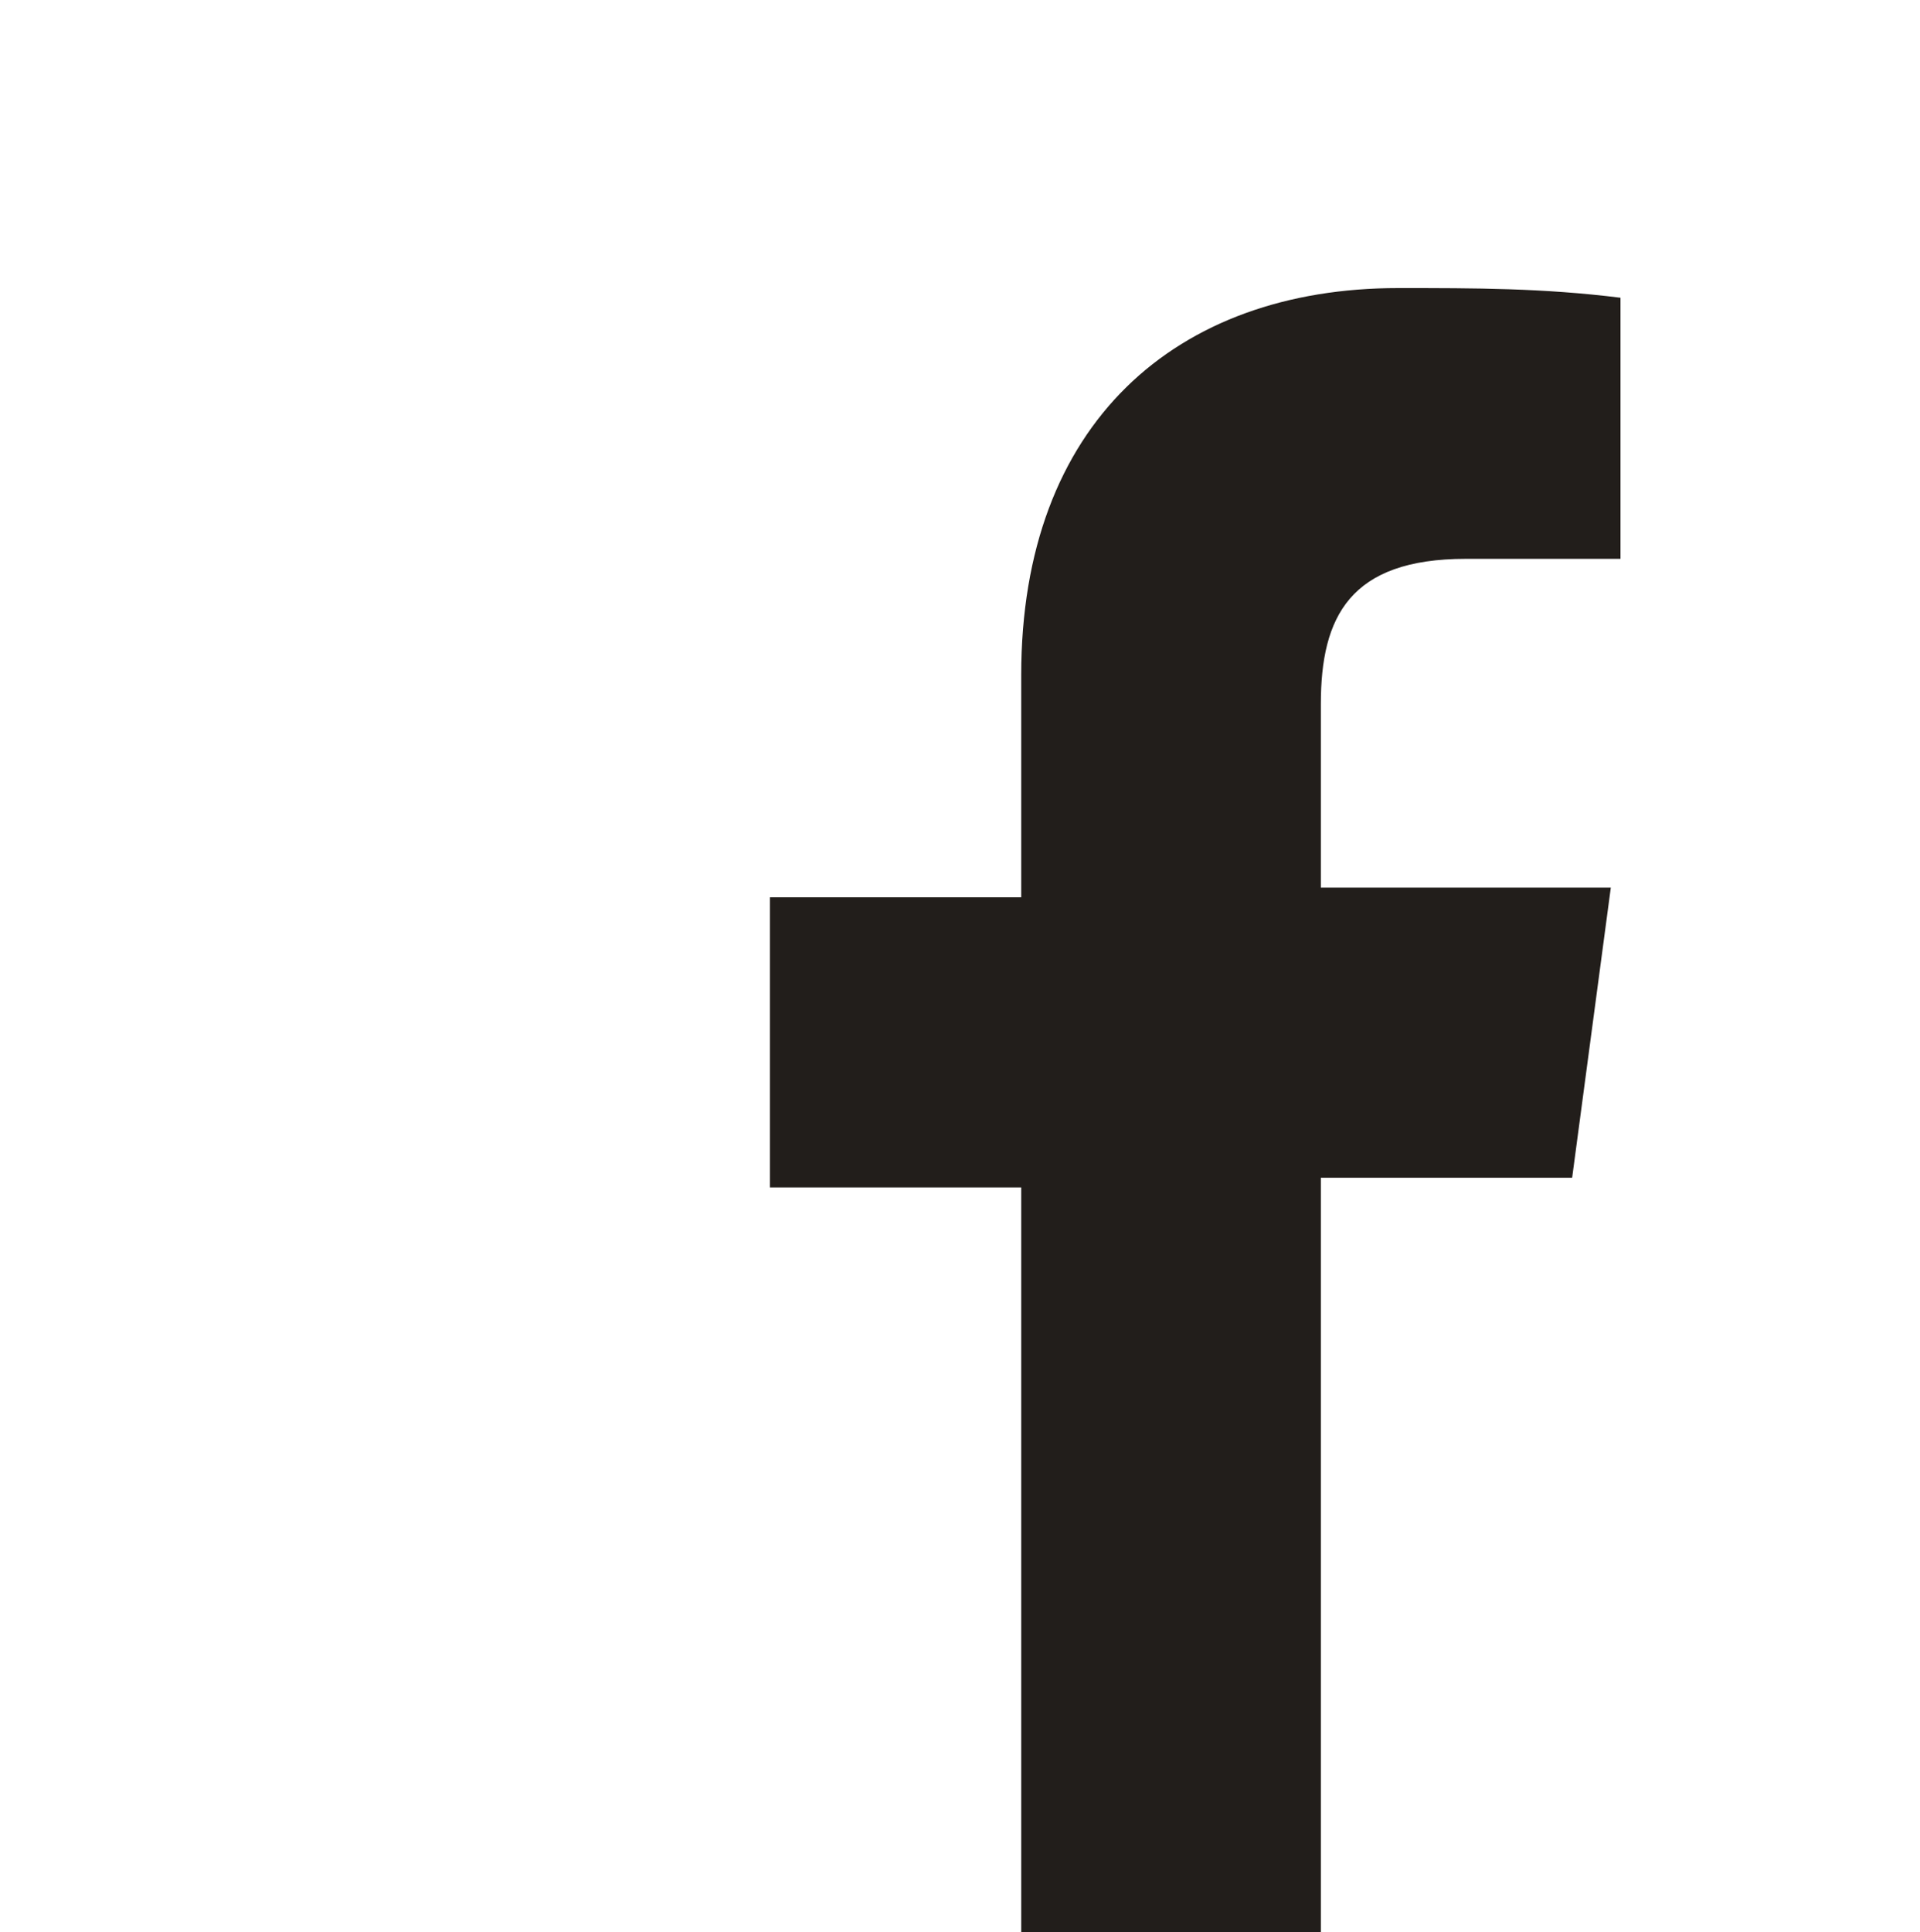 <svg width="1000" height="1006" viewBox="0 0 1000 1006" fill="none" xmlns="http://www.w3.org/2000/svg">
<path d="M531.886 1006V618.282H401V467.224H531.886V351.412C531.886 220.494 612.432 150 728.216 150C768.489 150 803.727 150 844 155.035V290.988H763.455C703.045 290.988 687.943 321.2 687.943 366.518V462.188H838.966L818.83 613.247H687.943V1006" fill="#221E1B"/>
</svg>
